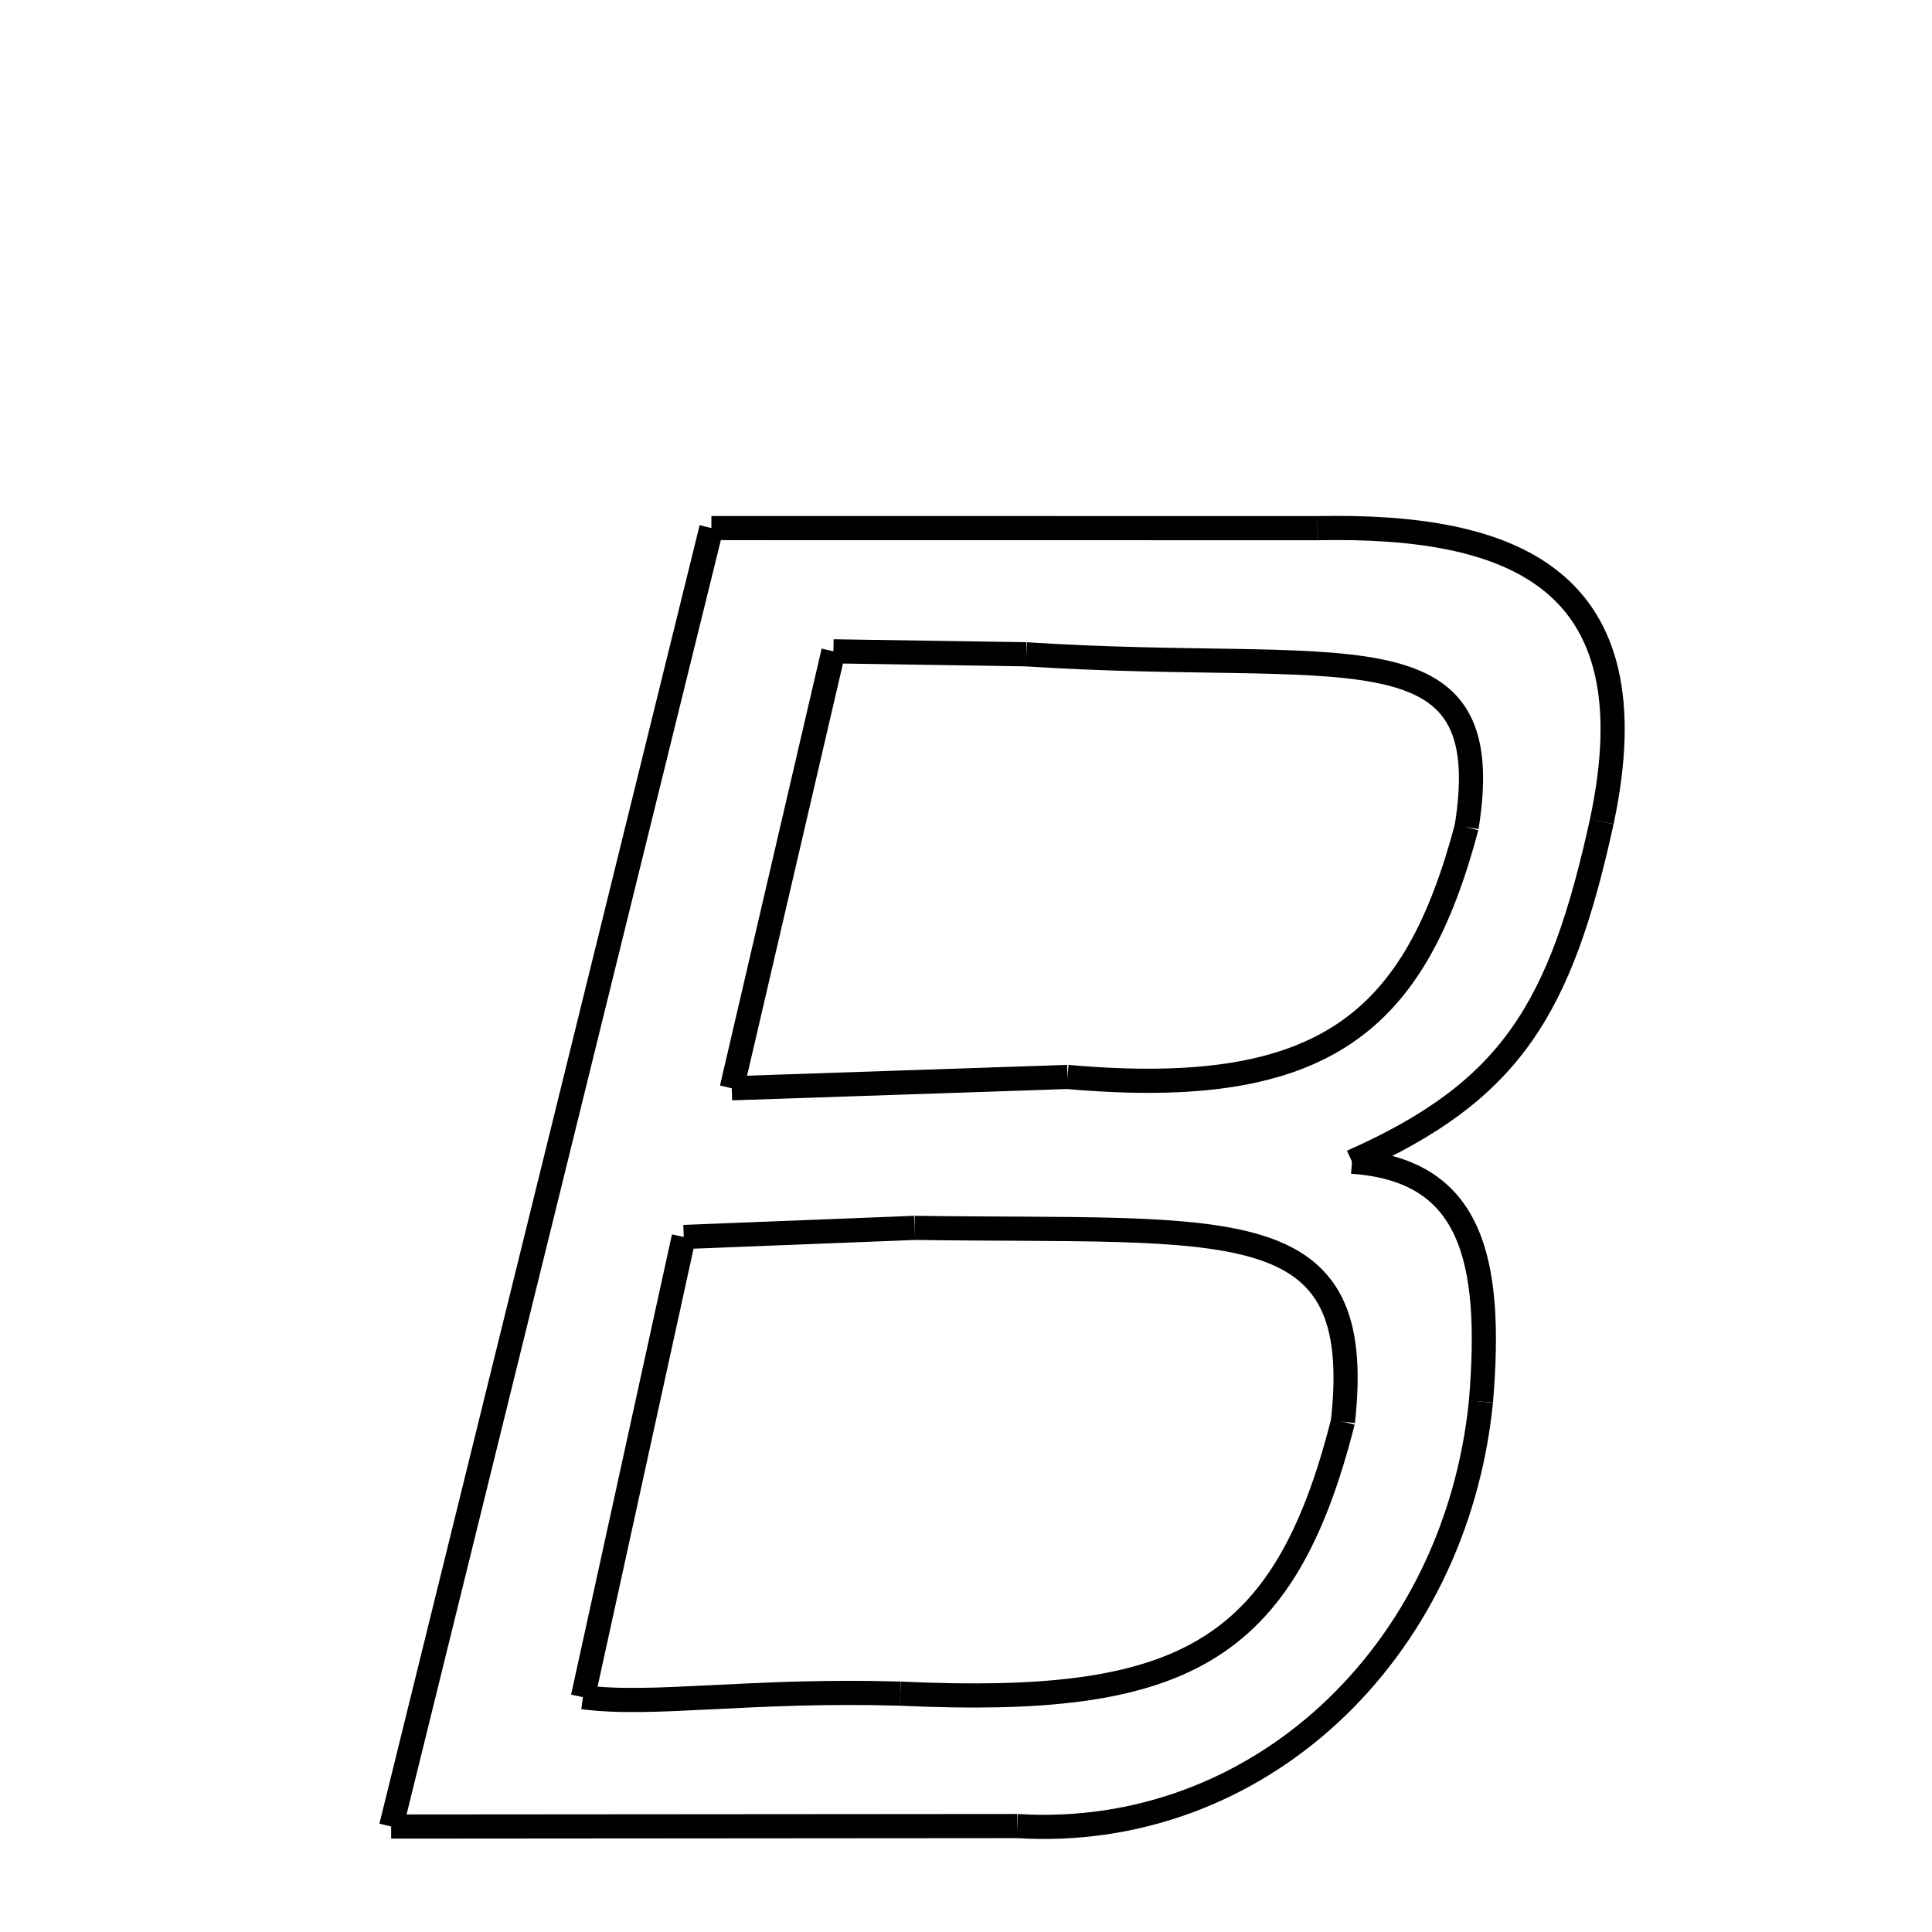 <svg xmlns="http://www.w3.org/2000/svg" xmlns:xlink="http://www.w3.org/1999/xlink" width="50px" height="50px" viewBox="0 0 24 24">
<style type="text/css">
.pen {
	stroke-dashoffset: 0;
	animation-duration: 10s;
	animation-iteration-count: 1;
	animation-timing-function: ease;
}
.path00 {
		stroke-dasharray: 15;
		animation-name: dash00 
}
@keyframes dash00 {
	0.0% {
		stroke-dashoffset: 15;
	}
	6.919% {
		stroke-dashoffset: 0;
	}
}
.path01 {
		stroke-dasharray: 12;
		animation-name: dash01 
}
@keyframes dash01 {
	0%, 6.919% {
		stroke-dashoffset: 12;
	}
	12.666% {
		stroke-dashoffset: 0;
	}
}
.path02 {
		stroke-dasharray: 11;
		animation-name: dash02 
}
@keyframes dash02 {
	0%, 12.666% {
		stroke-dashoffset: 11;
	}
	17.732% {
		stroke-dashoffset: 0;
	}
}
.path03 {
		stroke-dasharray: 7;
		animation-name: dash03 
}
@keyframes dash03 {
	0%, 17.732% {
		stroke-dashoffset: 7;
	}
	21.313% {
		stroke-dashoffset: 0;
	}
}
.path04 {
		stroke-dasharray: 17;
		animation-name: dash04 
}
@keyframes dash04 {
	0%, 21.313% {
		stroke-dashoffset: 17;
	}
	29.256% {
		stroke-dashoffset: 0;
	}
}
.path05 {
		stroke-dasharray: 15;
		animation-name: dash05 
}
@keyframes dash05 {
	0%, 29.256% {
		stroke-dashoffset: 15;
	}
	36.403% {
		stroke-dashoffset: 0;
	}
}
.path06 {
		stroke-dasharray: 33;
		animation-name: dash06 
}
@keyframes dash06 {
	0%, 36.403% {
		stroke-dashoffset: 33;
	}
	51.668% {
		stroke-dashoffset: 0;
	}
}
.path07 {
		stroke-dasharray: 4;
		animation-name: dash07 
}
@keyframes dash07 {
	0%, 51.668% {
		stroke-dashoffset: 4;
	}
	53.87% {
		stroke-dashoffset: 0;
	}
}
.path08 {
		stroke-dasharray: 11;
		animation-name: dash08 
}
@keyframes dash08 {
	0%, 53.87% {
		stroke-dashoffset: 11;
	}
	58.99% {
		stroke-dashoffset: 0;
	}
}
.path09 {
		stroke-dasharray: 8;
		animation-name: dash09 
}
@keyframes dash09 {
	0%, 58.99% {
		stroke-dashoffset: 8;
	}
	62.824% {
		stroke-dashoffset: 0;
	}
}
.path10 {
		stroke-dasharray: 13;
		animation-name: dash10 
}
@keyframes dash10 {
	0%, 62.824% {
		stroke-dashoffset: 13;
	}
	68.884% {
		stroke-dashoffset: 0;
	}
}
.path11 {
		stroke-dasharray: 13;
		animation-name: dash11 
}
@keyframes dash11 {
	0%, 68.884% {
		stroke-dashoffset: 13;
	}
	75.271% {
		stroke-dashoffset: 0;
	}
}
.path12 {
		stroke-dasharray: 5;
		animation-name: dash12 
}
@keyframes dash12 {
	0%, 75.271% {
		stroke-dashoffset: 5;
	}
	77.908% {
		stroke-dashoffset: 0;
	}
}
.path13 {
		stroke-dasharray: 11;
		animation-name: dash13 
}
@keyframes dash13 {
	0%, 77.908% {
		stroke-dashoffset: 11;
	}
	83.285% {
		stroke-dashoffset: 0;
	}
}
.path14 {
		stroke-dasharray: 7;
		animation-name: dash14 
}
@keyframes dash14 {
	0%, 83.285% {
		stroke-dashoffset: 7;
	}
	86.911% {
		stroke-dashoffset: 0;
	}
}
.path15 {
		stroke-dasharray: 14;
		animation-name: dash15 
}
@keyframes dash15 {
	0%, 86.911% {
		stroke-dashoffset: 14;
	}
	93.598% {
		stroke-dashoffset: 0;
	}
}
.path16 {
		stroke-dasharray: 13;
		animation-name: dash16 
}
@keyframes dash16 {
	0%, 93.598% {
		stroke-dashoffset: 13;
	}
	100.0% {
		stroke-dashoffset: 0;
	}
}
</style>
<path class="pen path00" d="M 8.837 6.56 L 16.367 6.561 " fill="none" stroke="black" stroke-width="0.3"></path>
<path class="pen path01" d="M 16.367 6.561 C 18.771 6.513 20.546 7.165 19.898 10.206 " fill="none" stroke="black" stroke-width="0.3"></path>
<path class="pen path02" d="M 19.898 10.206 C 19.386 12.538 18.77 13.555 16.795 14.431 " fill="none" stroke="black" stroke-width="0.3"></path>
<path class="pen path03" d="M 16.795 14.431 C 18.269 14.532 18.547 15.615 18.397 17.411 " fill="none" stroke="black" stroke-width="0.3"></path>
<path class="pen path04" d="M 18.397 17.411 C 18.08 20.555 15.607 22.868 12.638 22.684 " fill="none" stroke="black" stroke-width="0.3"></path>
<path class="pen path05" d="M 12.638 22.684 L 4.859 22.69 " fill="none" stroke="black" stroke-width="0.3"></path>
<path class="pen path06" d="M 4.859 22.69 L 8.837 6.56 " fill="none" stroke="black" stroke-width="0.3"></path>
<path class="pen path07" d="M 12.749 8.128 L 10.353 8.091 " fill="none" stroke="black" stroke-width="0.3"></path>
<path class="pen path08" d="M 10.353 8.091 L 9.09 13.519 " fill="none" stroke="black" stroke-width="0.3"></path>
<path class="pen path09" d="M 9.09 13.519 L 13.261 13.378 " fill="none" stroke="black" stroke-width="0.3"></path>
<path class="pen path10" d="M 13.261 13.378 C 16.472 13.663 17.577 12.685 18.219 10.275 " fill="none" stroke="black" stroke-width="0.3"></path>
<path class="pen path11" d="M 18.219 10.275 C 18.63 7.705 16.702 8.385 12.749 8.128 " fill="none" stroke="black" stroke-width="0.3"></path>
<path class="pen path12" d="M 11.361 15.253 L 8.494 15.366 " fill="none" stroke="black" stroke-width="0.3"></path>
<path class="pen path13" d="M 8.494 15.366 L 7.241 21.083 " fill="none" stroke="black" stroke-width="0.3"></path>
<path class="pen path14" d="M 7.241 21.083 C 8.105 21.199 9.321 20.984 11.184 21.039 " fill="none" stroke="black" stroke-width="0.3"></path>
<path class="pen path15" d="M 11.184 21.039 C 14.665 21.199 15.947 20.565 16.682 17.661 " fill="none" stroke="black" stroke-width="0.3"></path>
<path class="pen path16" d="M 16.682 17.661 C 16.978 15.008 15.313 15.309 11.361 15.253 " fill="none" stroke="black" stroke-width="0.3"></path>
</svg>
